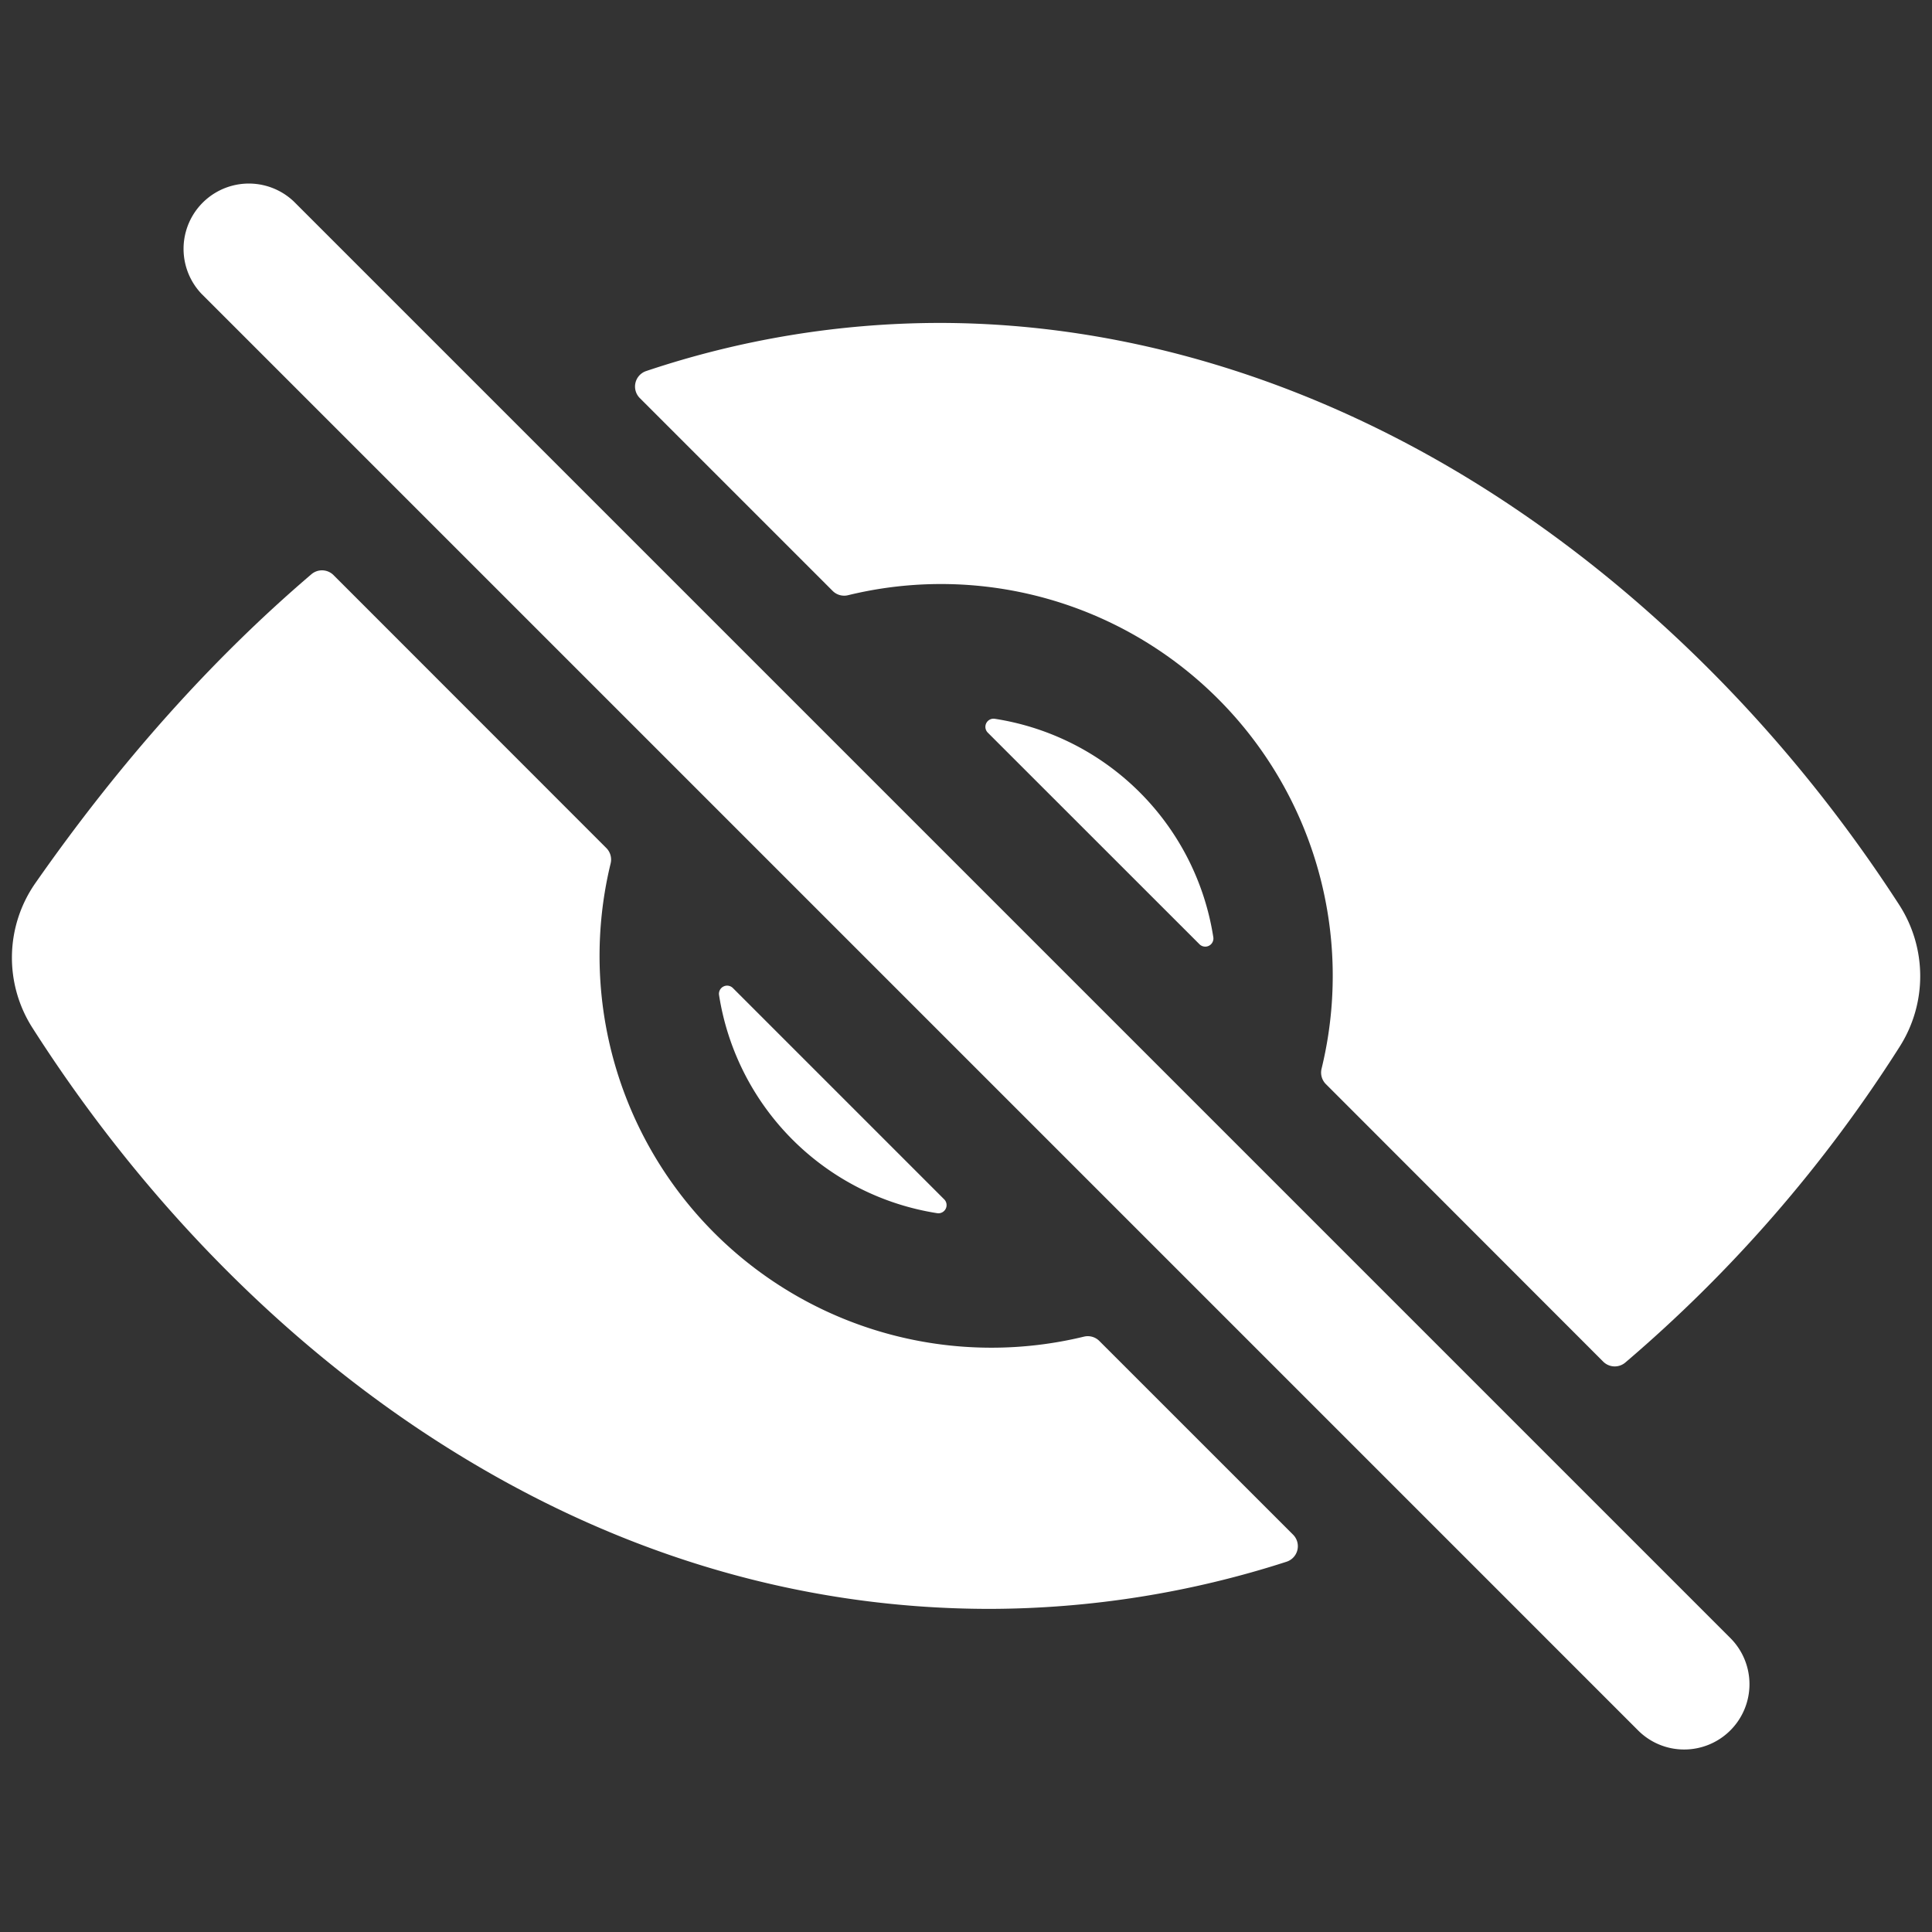 <?xml version="1.0" encoding="UTF-8" standalone="no"?>
<svg
   width="512"
   height="512"
   viewBox="0 0 512 512"
   version="1.1"
   id="svg12"
   sodipodi:docname="view-off.svg"
   inkscape:version="1.1.2 (0a00cf5339, 2022-02-04)"
   xmlns:inkscape="http://www.inkscape.org/namespaces/inkscape"
   xmlns:sodipodi="http://sodipodi.sourceforge.net/DTD/sodipodi-0.dtd"
   xmlns="http://www.w3.org/2000/svg"
   xmlns:svg="http://www.w3.org/2000/svg">
  <rect x="0" y="0" width="512" height="512" fill="#333333" stroke="none"/>
  <defs
     id="defs16" />
  <sodipodi:namedview
     id="namedview14"
     pagecolor="#ffffff"
     bordercolor="#666666"
     borderopacity="1.0"
     inkscape:pageshadow="2"
     inkscape:pageopacity="0.0"
     inkscape:pagecheckerboard="0"
     showgrid="false"
     inkscape:zoom="1.0040364"
     inkscape:cx="108.5618"
     inkscape:cy="328.17535"
     inkscape:window-width="1920"
     inkscape:window-height="977"
     inkscape:window-x="598"
     inkscape:window-y="1111"
     inkscape:window-maximized="1"
     inkscape:current-layer="svg12" />
  <path
     d="m 446.332,463.636 a 17.217,17.217 0 0 1 -12.232,-5.072 L 53.413,77.876 a 17.304,17.304 0 0 1 24.464,-24.464 L 458.564,434.1 a 17.304,17.304 0 0 1 -12.232,29.536 z"
     id="path2"
     style="fill:#ffffff;fill-opacity:1;stroke-width:1.081" />
  <path
     d="M 250.226,317.845 194.215,261.834 a 2.163,2.163 0 0 0 -3.666,1.828 69.335,69.335 0 0 0 57.849,57.849 2.163,2.163 0 0 0 1.828,-3.666 z"
     id="path4"
     style="fill:#ffffff;fill-opacity:1;stroke-width:1.081" />
  <path
     d="m 261.771,194.152 56.097,56.076 a 2.163,2.163 0 0 0 3.677,-1.828 69.357,69.357 0 0 0 -57.914,-57.914 2.163,2.163 0 0 0 -1.86,3.666 z"
     id="path6"
     style="fill:#ffffff;fill-opacity:1;stroke-width:1.081" />
  <path
     d="m 503.422,277.395 a 34.824,34.824 0 0 0 -0.108,-37.593 C 474.697,195.547 437.569,157.954 395.953,131.079 349.849,101.316 299.018,85.58 248.923,85.58 a 245.003,245.003 0 0 0 -77.673,12.751 4.326,4.326 0 0 0 -1.687,7.17 l 51.09,51.09 a 4.326,4.326 0 0 0 4.131,1.136 103.824,103.824 0 0 1 125.454,125.454 4.326,4.326 0 0 0 1.136,4.121 l 73.488,73.542 a 4.326,4.326 0 0 0 5.84,0.26 371.831,371.831 0 0 0 72.72,-83.708 z"
     id="path8"
     style="fill:#ffffff;fill-opacity:1;stroke-width:1.081" />
  <path
     d="m 262.72,357.154 a 103.824,103.824 0 0 1 -100.904,-128.298 4.326,4.326 0 0 0 -1.136,-4.121 l -72.287,-72.32 a 4.326,4.326 0 0 0 -5.851,-0.249 c -26.378,22.506 -50.831,49.89 -73.185,81.891 a 34.521,34.521 0 0 0 -0.692,38.437 c 28.562,44.698 65.312,82.345 106.29,108.853 46.169,29.882 95.767,45.023 147.419,45.023 a 257.635,257.635 0 0 0 78.56,-12.491 4.326,4.326 0 0 0 1.741,-7.181 l -51.339,-51.328 a 4.326,4.326 0 0 0 -4.121,-1.136 103.824,103.824 0 0 1 -24.496,2.92 z"
     id="path10"
     style="fill:#ffffff;fill-opacity:1;stroke-width:1.081" />
</svg>
